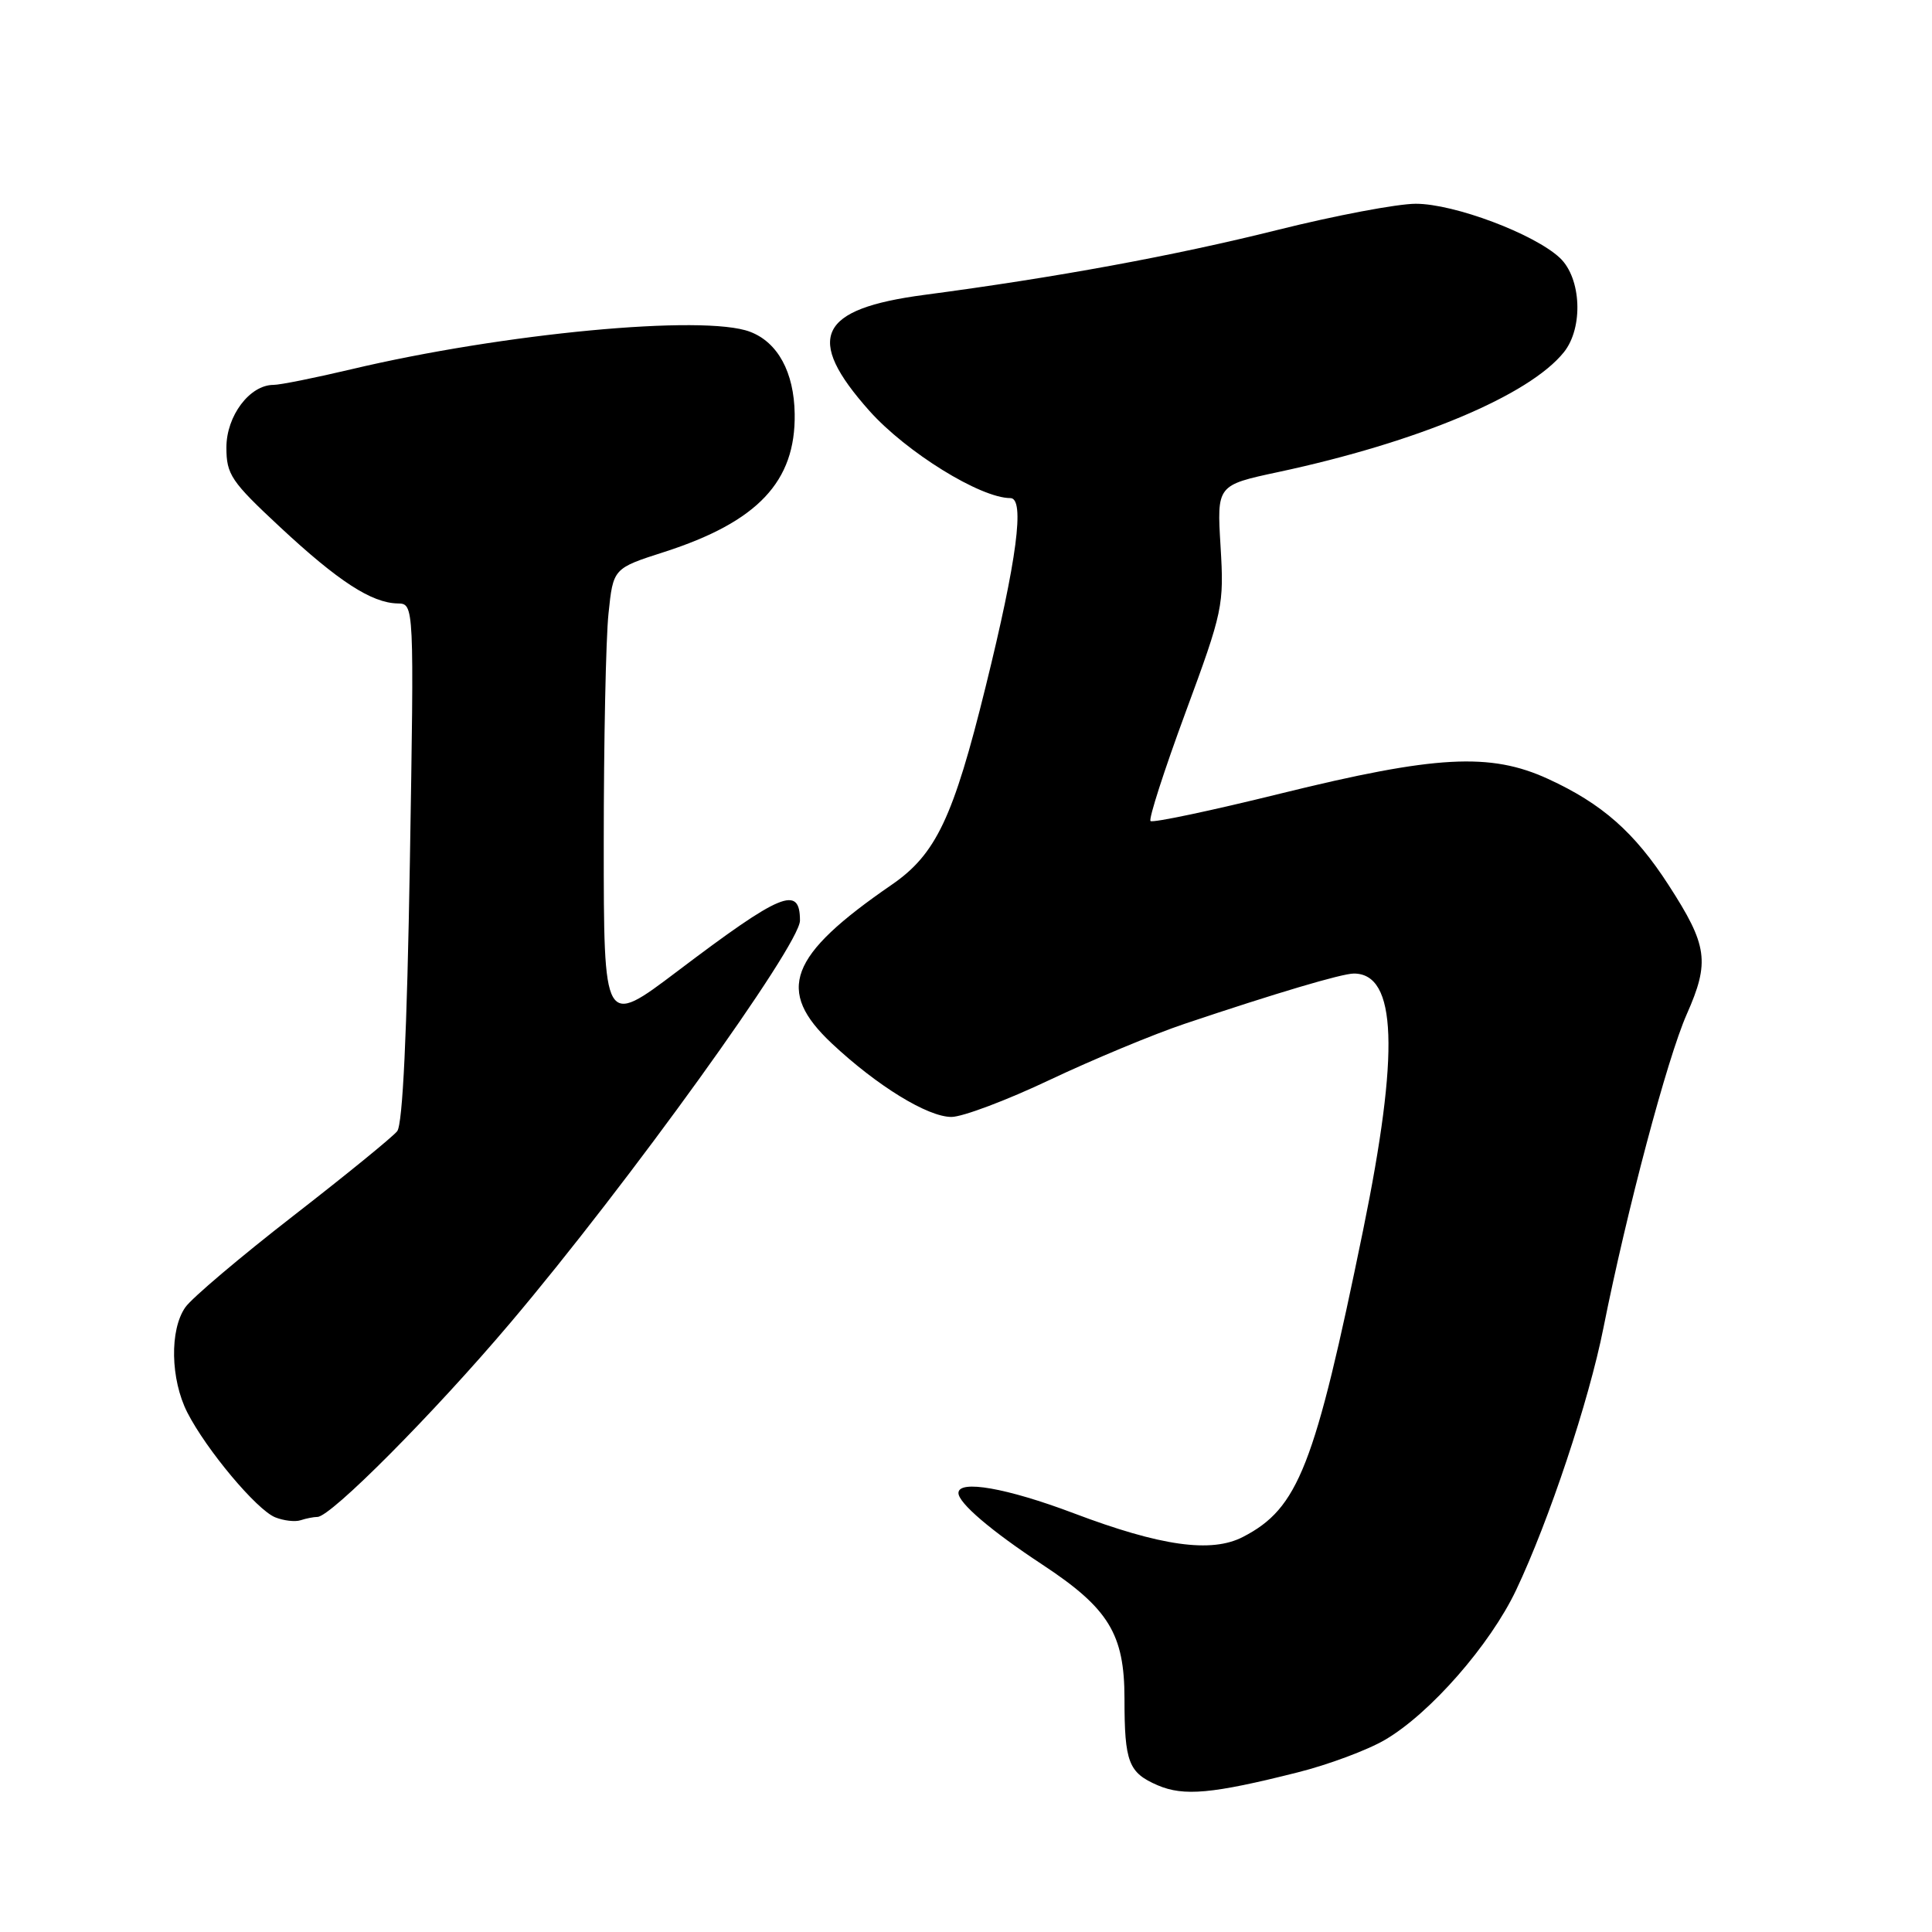 <?xml version="1.0" encoding="UTF-8" standalone="no"?>
<!DOCTYPE svg PUBLIC "-//W3C//DTD SVG 1.1//EN" "http://www.w3.org/Graphics/SVG/1.1/DTD/svg11.dtd" >
<svg xmlns="http://www.w3.org/2000/svg" xmlns:xlink="http://www.w3.org/1999/xlink" version="1.1" viewBox="0 0 256 256">
 <g >
 <path fill="currentColor"
d=" M 171.91 234.86 C 175.99 233.84 181.22 231.89 183.53 230.53 C 189.50 227.04 197.45 217.95 200.89 210.70 C 205.24 201.53 210.55 185.60 212.46 175.97 C 215.57 160.37 220.91 140.26 223.50 134.40 C 226.58 127.44 226.28 125.29 221.10 117.28 C 216.58 110.28 212.29 106.50 205.13 103.21 C 197.46 99.69 190.25 100.08 169.72 105.14 C 160.50 107.42 152.73 109.06 152.45 108.79 C 152.18 108.52 154.27 102.04 157.09 94.40 C 162.05 80.97 162.20 80.23 161.73 72.39 C 161.24 64.29 161.24 64.29 169.37 62.55 C 187.85 58.60 202.64 52.39 207.23 46.66 C 209.82 43.42 209.54 36.86 206.70 34.18 C 203.30 30.99 192.69 27.00 187.60 27.00 C 185.16 27.00 176.91 28.56 169.27 30.47 C 155.53 33.90 139.97 36.76 122.50 39.07 C 108.40 40.93 106.58 44.76 115.20 54.44 C 120.09 59.92 129.91 66.00 133.88 66.00 C 135.83 66.00 134.76 74.17 130.60 91.00 C 126.32 108.36 124.02 113.20 118.16 117.23 C 104.47 126.65 102.74 131.25 110.25 138.29 C 116.23 143.89 122.92 148.00 126.07 148.00 C 127.54 148.00 133.41 145.79 139.12 143.08 C 144.83 140.38 152.88 137.03 157.00 135.65 C 169.05 131.60 177.81 129.00 179.39 129.00 C 185.09 129.00 185.46 139.34 180.62 163.00 C 174.20 194.34 172.04 199.86 164.70 203.65 C 160.51 205.82 153.81 204.88 142.24 200.50 C 133.42 197.17 127.00 196.04 127.00 197.83 C 127.00 199.15 131.30 202.83 138.12 207.32 C 146.90 213.10 149.00 216.52 149.00 225.07 C 149.00 233.51 149.53 234.89 153.40 236.56 C 156.86 238.04 160.63 237.70 171.91 234.86 Z  M 42.06 201.00 C 43.83 201.00 57.45 187.30 67.60 175.31 C 83.20 156.88 106.00 125.22 106.00 121.98 C 106.00 117.25 103.54 118.27 89.75 128.70 C 80.00 136.07 80.00 136.07 80.00 111.68 C 80.00 98.27 80.28 84.60 80.63 81.30 C 81.25 75.31 81.25 75.31 88.01 73.14 C 100.40 69.15 105.44 63.81 105.30 54.84 C 105.22 49.32 103.06 45.35 99.38 43.96 C 93.29 41.64 66.69 44.15 46.51 48.94 C 41.74 50.07 37.12 51.00 36.24 51.00 C 33.09 51.00 30.00 55.10 30.00 59.29 C 30.00 62.88 30.62 63.80 37.13 69.86 C 44.83 77.03 49.24 79.89 52.69 79.96 C 54.88 80.00 54.88 80.00 54.31 114.25 C 53.93 136.92 53.36 148.97 52.63 149.89 C 52.02 150.66 45.80 155.72 38.82 161.14 C 31.83 166.57 25.41 172.00 24.56 173.22 C 22.46 176.21 22.59 182.77 24.82 187.16 C 27.35 192.11 34.00 200.05 36.46 201.05 C 37.58 201.50 39.10 201.68 39.83 201.44 C 40.56 201.20 41.57 201.00 42.06 201.00 Z "/>
</g>
</svg>
